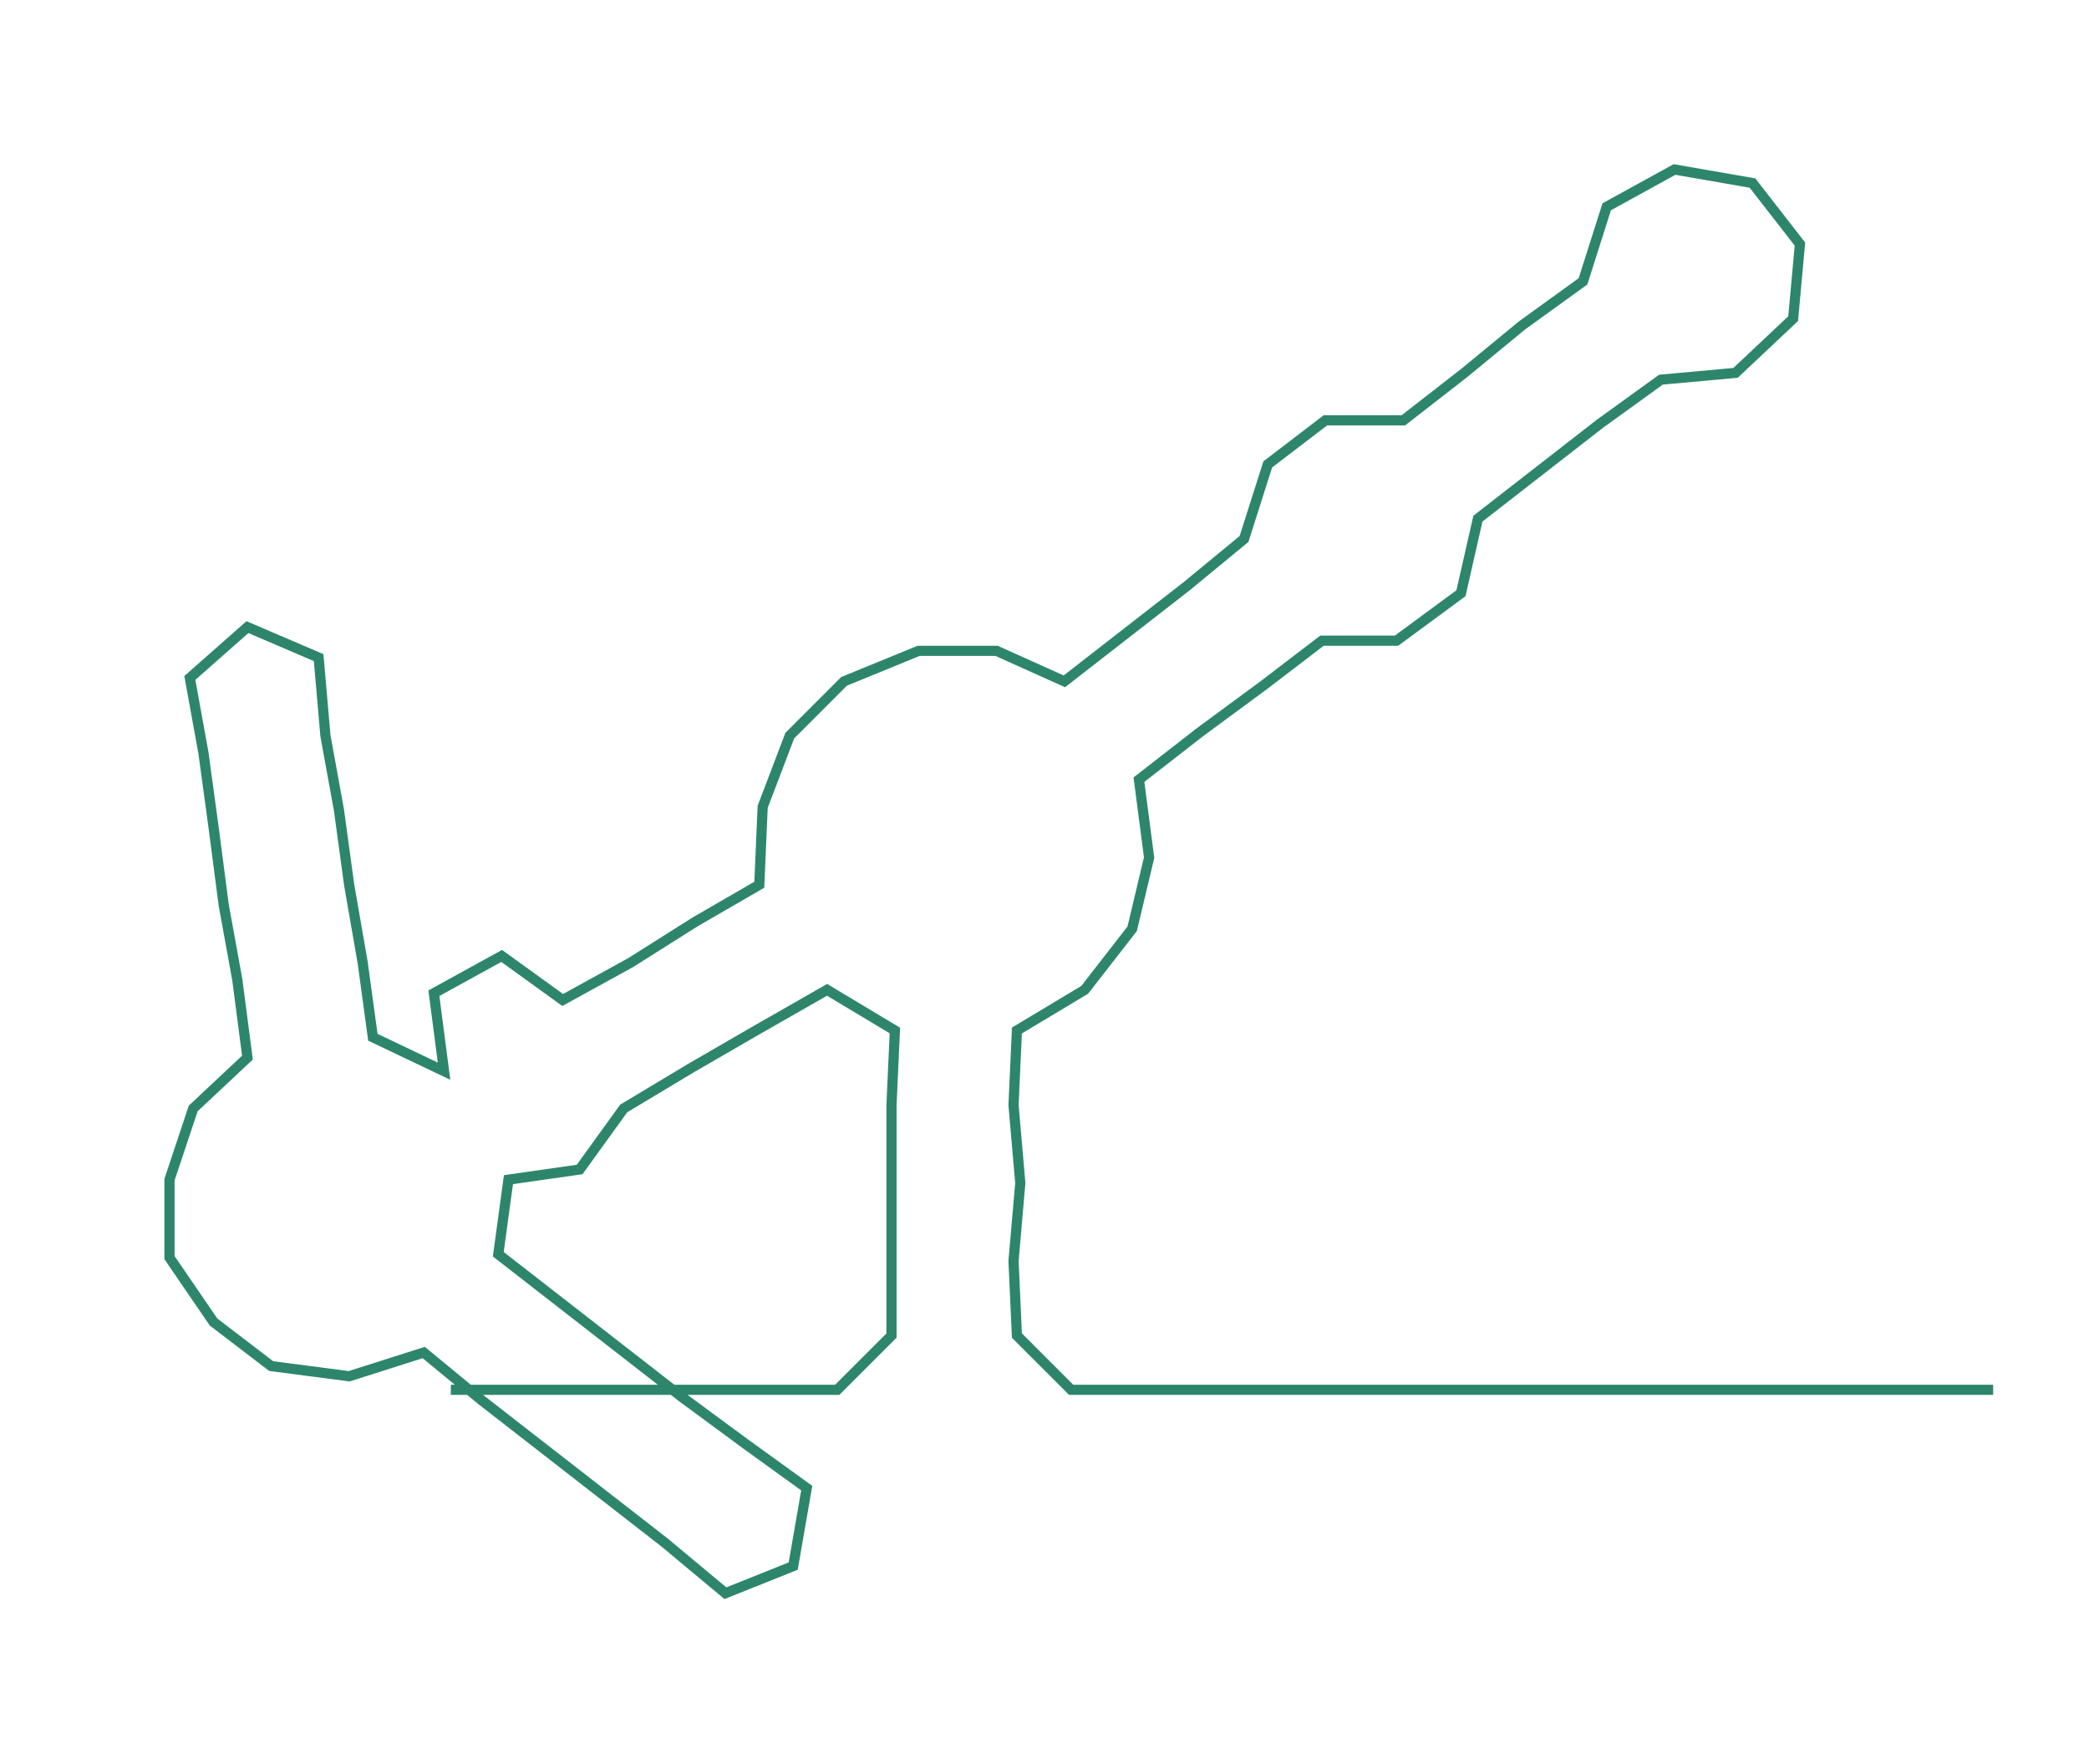<ns0:svg xmlns:ns0="http://www.w3.org/2000/svg" width="300px" height="253.308px" viewBox="0 0 616.277 520.36"><ns0:path style="stroke:#2d866b;stroke-width:3px;fill:none;" d="M133 410 L133 410 L156 410 L179 410 L202 410 L224 410 L247 410 L263 394 L263 372 L263 349 L263 326 L264 304 L244 292 L223 304 L204 315 L184 327 L171 345 L150 348 L147 370 L165 384 L183 398 L201 412 L220 426 L238 439 L234 462 L214 470 L196 455 L178 441 L160 427 L142 413 L125 399 L103 406 L80 403 L63 390 L50 371 L50 348 L57 327 L73 312 L70 289 L66 267 L63 244 L60 222 L56 200 L73 185 L94 194 L96 217 L100 239 L103 261 L107 284 L110 306 L131 316 L128 293 L148 282 L166 295 L186 284 L205 272 L224 261 L225 238 L233 217 L249 201 L271 192 L294 192 L314 201 L332 187 L350 173 L367 159 L374 137 L391 124 L414 124 L432 110 L449 96 L467 83 L474 61 L494 50 L517 54 L531 72 L529 94 L512 110 L490 112 L472 125 L454 139 L436 153 L431 175 L412 189 L390 189 L373 202 L354 216 L336 230 L339 253 L334 274 L320 292 L300 304 L299 326 L301 349 L299 372 L300 394 L316 410 L339 410 L362 410 L384 410 L407 410 L430 410 L452 410 L475 410 L498 410 L520 410 L543 410 L566 410 L588 410" /></ns0:svg>